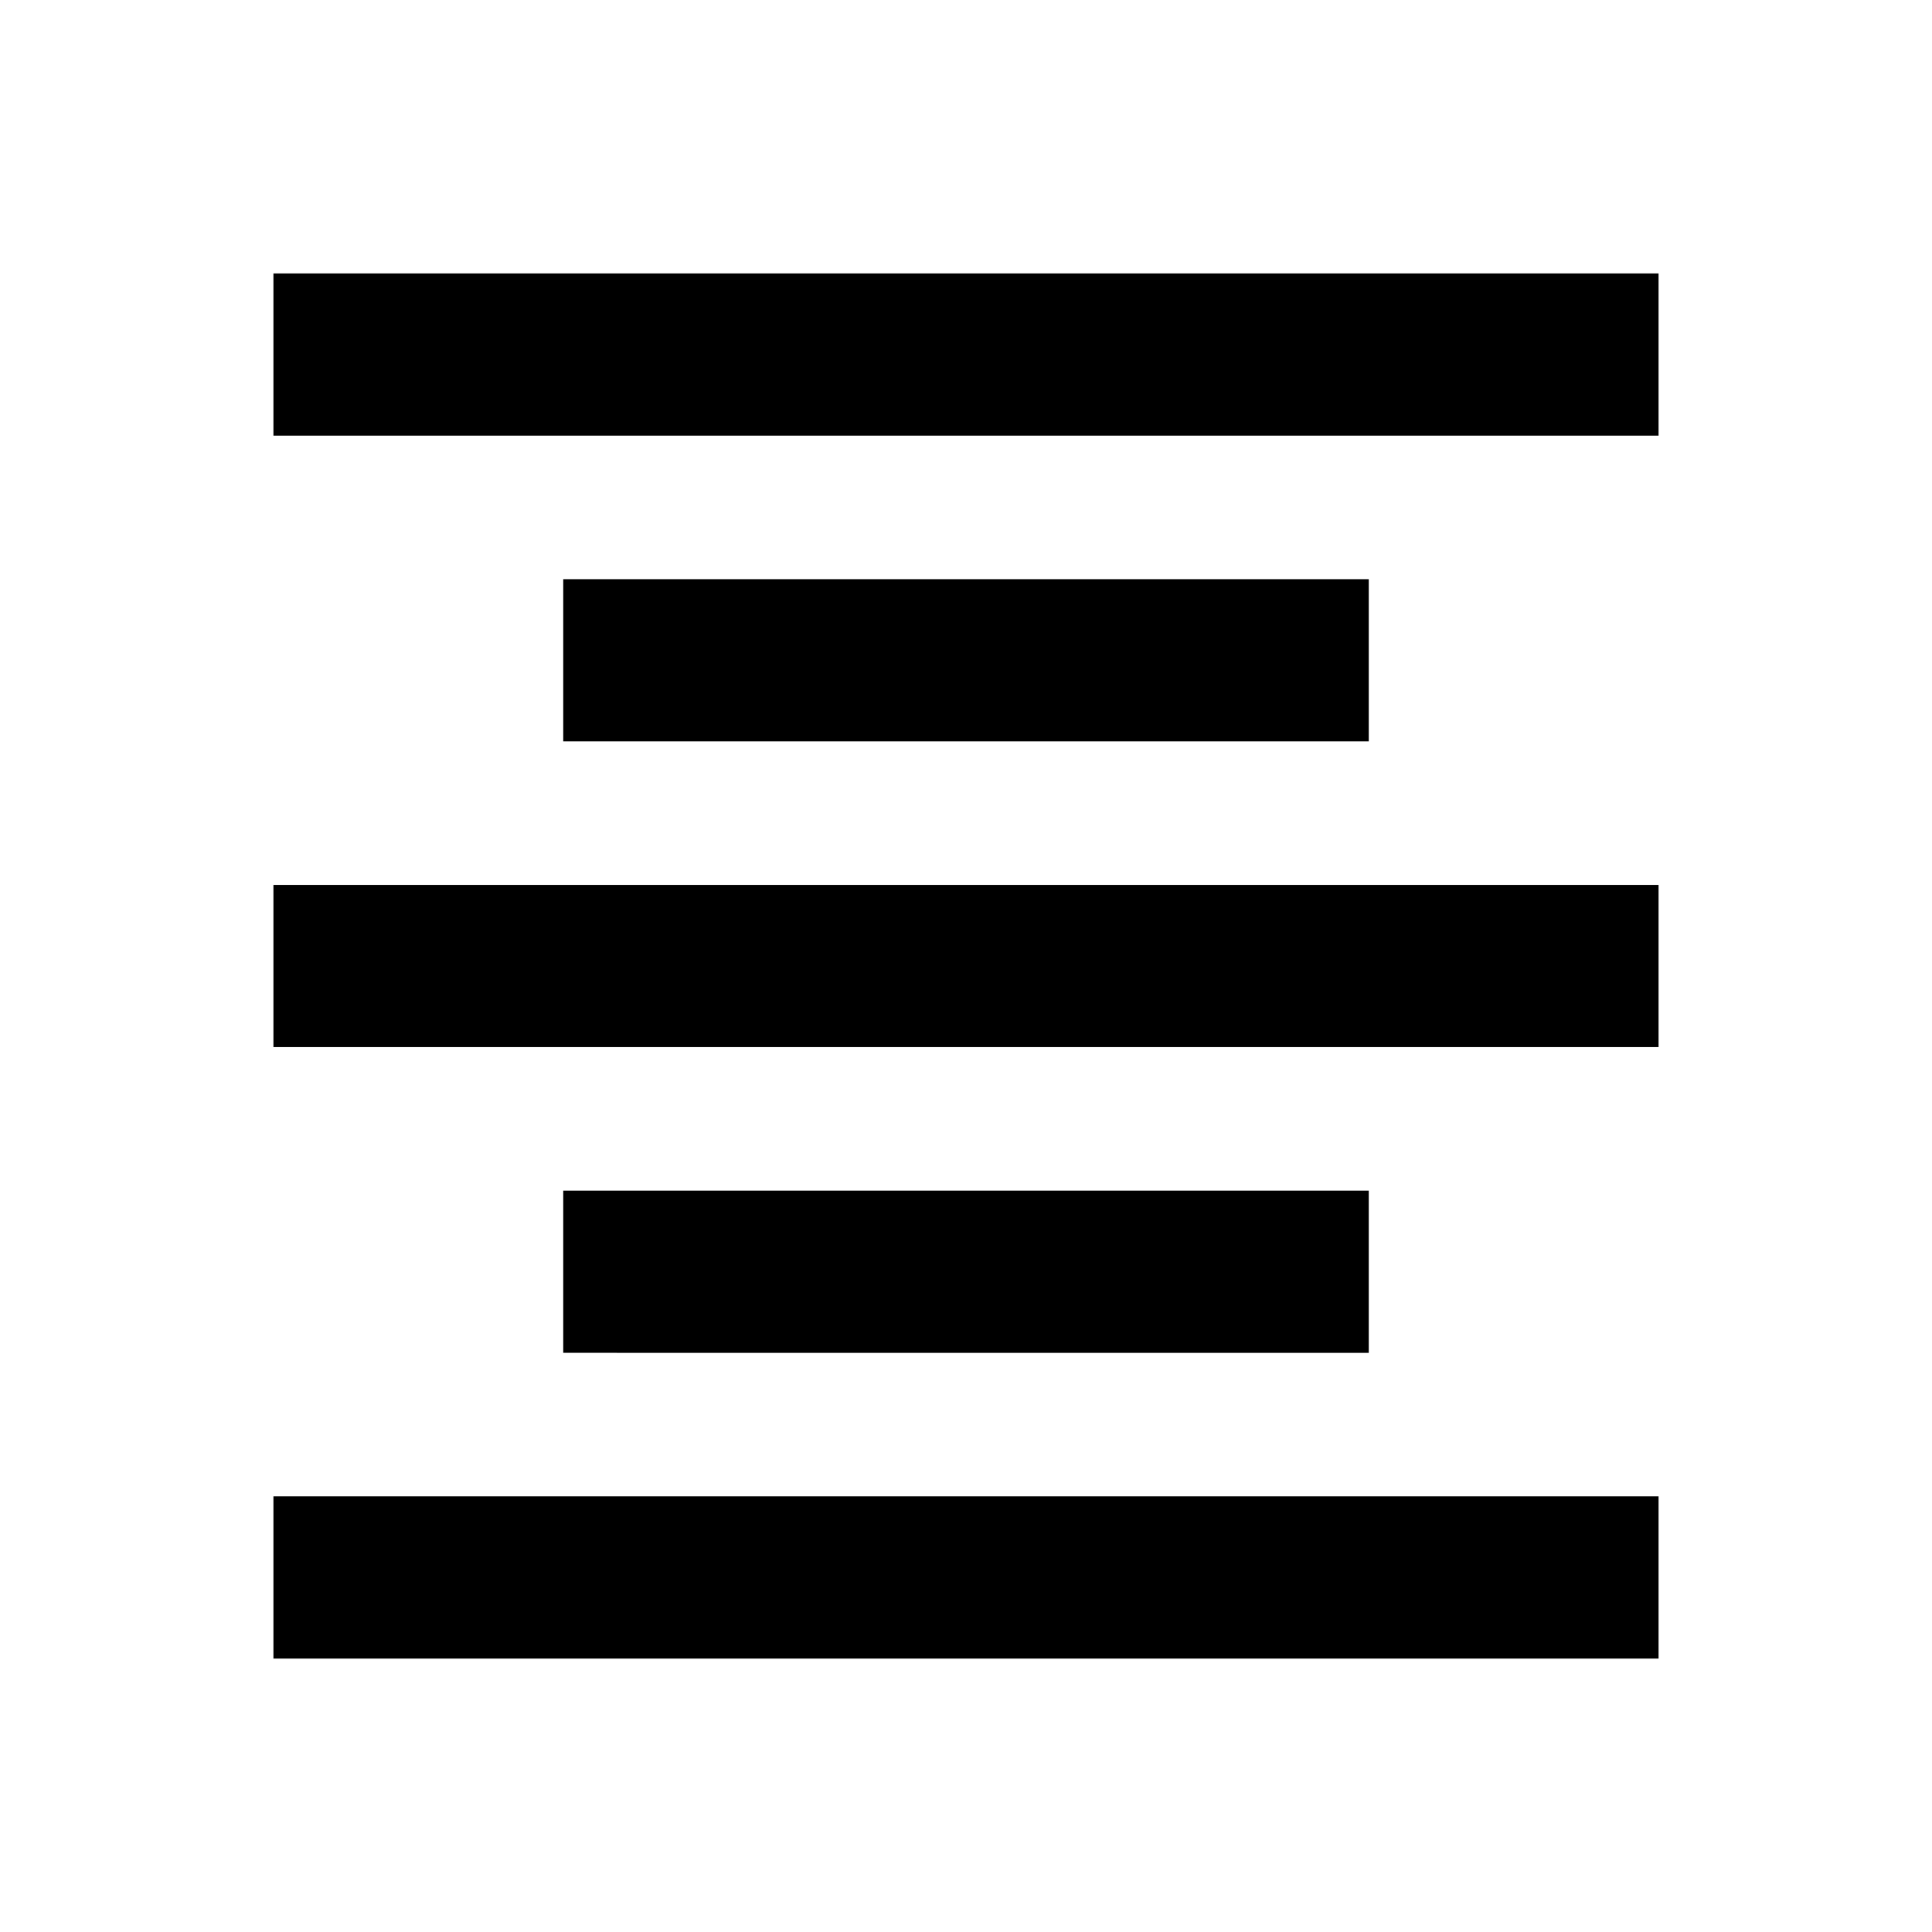 <svg xmlns="http://www.w3.org/2000/svg" height="20" viewBox="0 -960 960 960" width="20"><path d="M135.869-135.869v-80.609h688.262v80.609H135.869Zm144-151.913v-80.609h400.262v80.609H279.869Zm-144-151.914v-80.608h688.262v80.608H135.869Zm144-151.913v-80.609h400.262v80.609H279.869Zm-144-151.913v-80.609h688.262v80.609H135.869Z"/></svg>